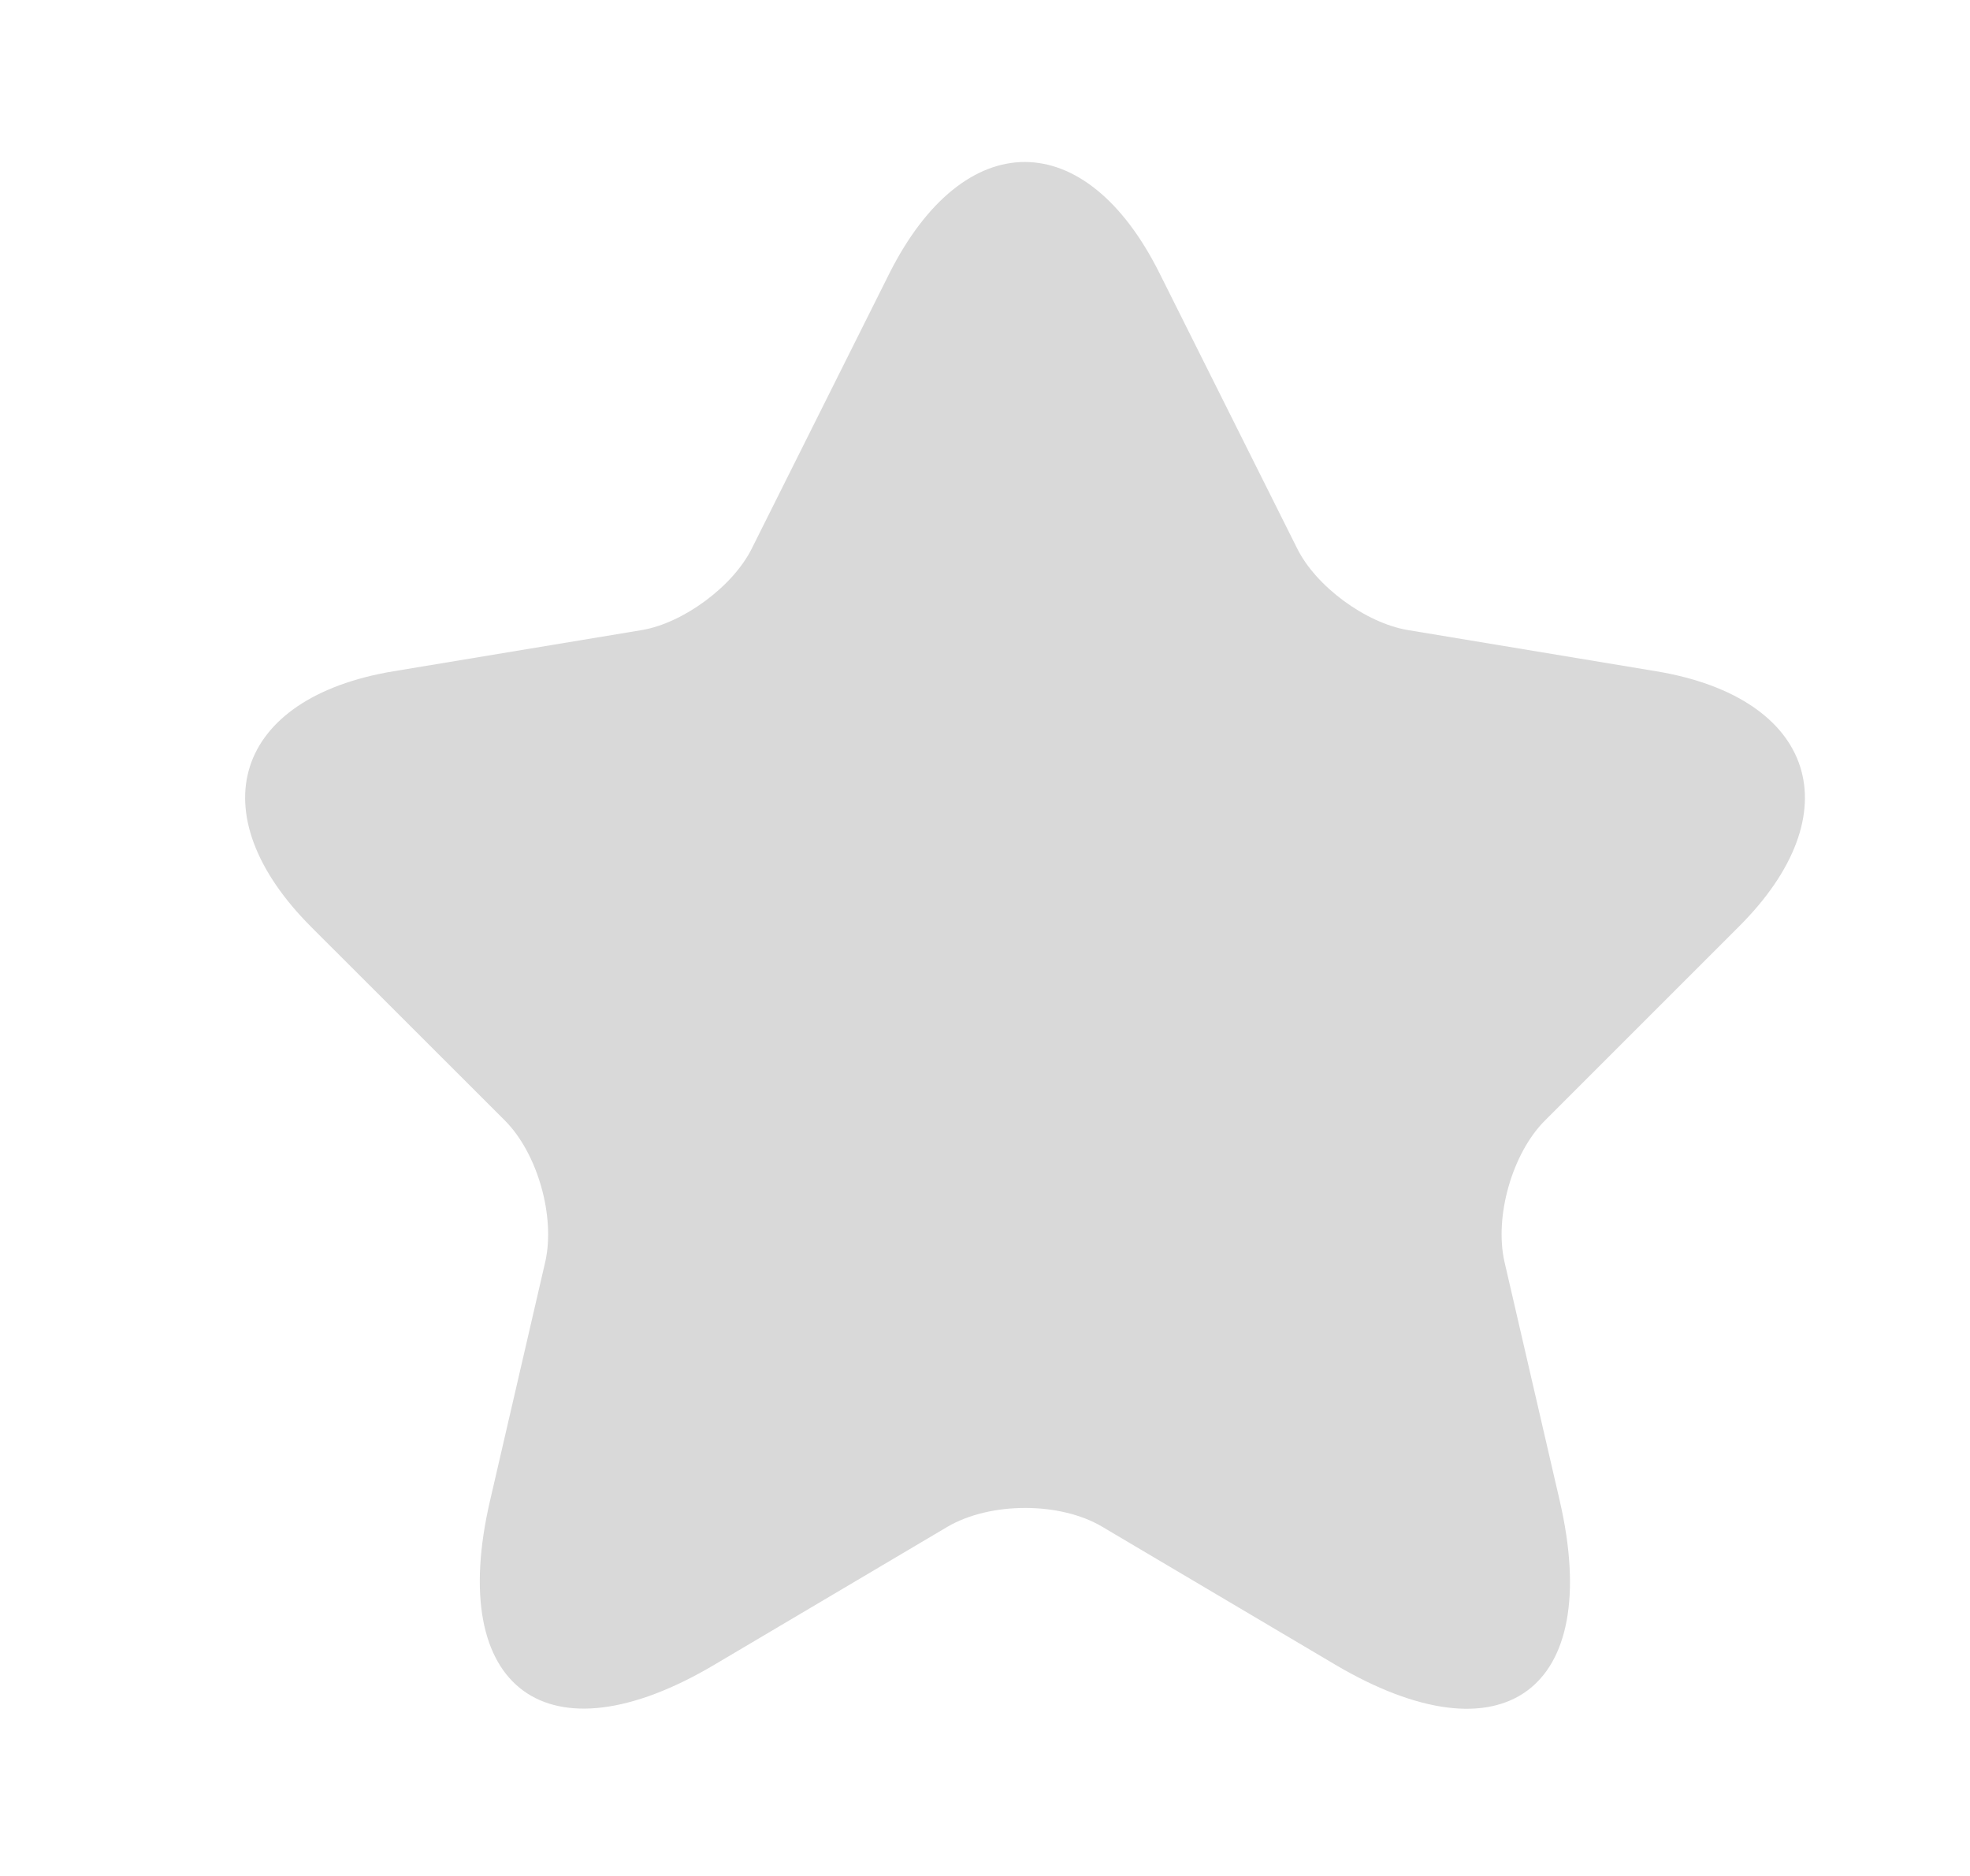 <svg width="21" height="20" viewBox="0 0 21 20" fill="none" xmlns="http://www.w3.org/2000/svg">
<path d="M12.363 2.918L13.826 5.844C14.026 6.251 14.558 6.642 15.007 6.717L17.658 7.157C19.354 7.44 19.753 8.67 18.531 9.884L16.47 11.945C16.12 12.294 15.929 12.968 16.037 13.45L16.627 16.002C17.093 18.022 16.021 18.803 14.233 17.747L11.748 16.276C11.299 16.01 10.559 16.01 10.102 16.276L7.617 17.747C5.838 18.803 4.757 18.013 5.223 16.002L5.813 13.45C5.921 12.968 5.73 12.294 5.381 11.945L3.319 9.884C2.105 8.67 2.496 7.44 4.192 7.157L6.844 6.717C7.284 6.642 7.816 6.251 8.016 5.844L9.479 2.918C10.277 1.33 11.573 1.33 12.363 2.918Z" fill="#D9D9D9"/>
</svg>
